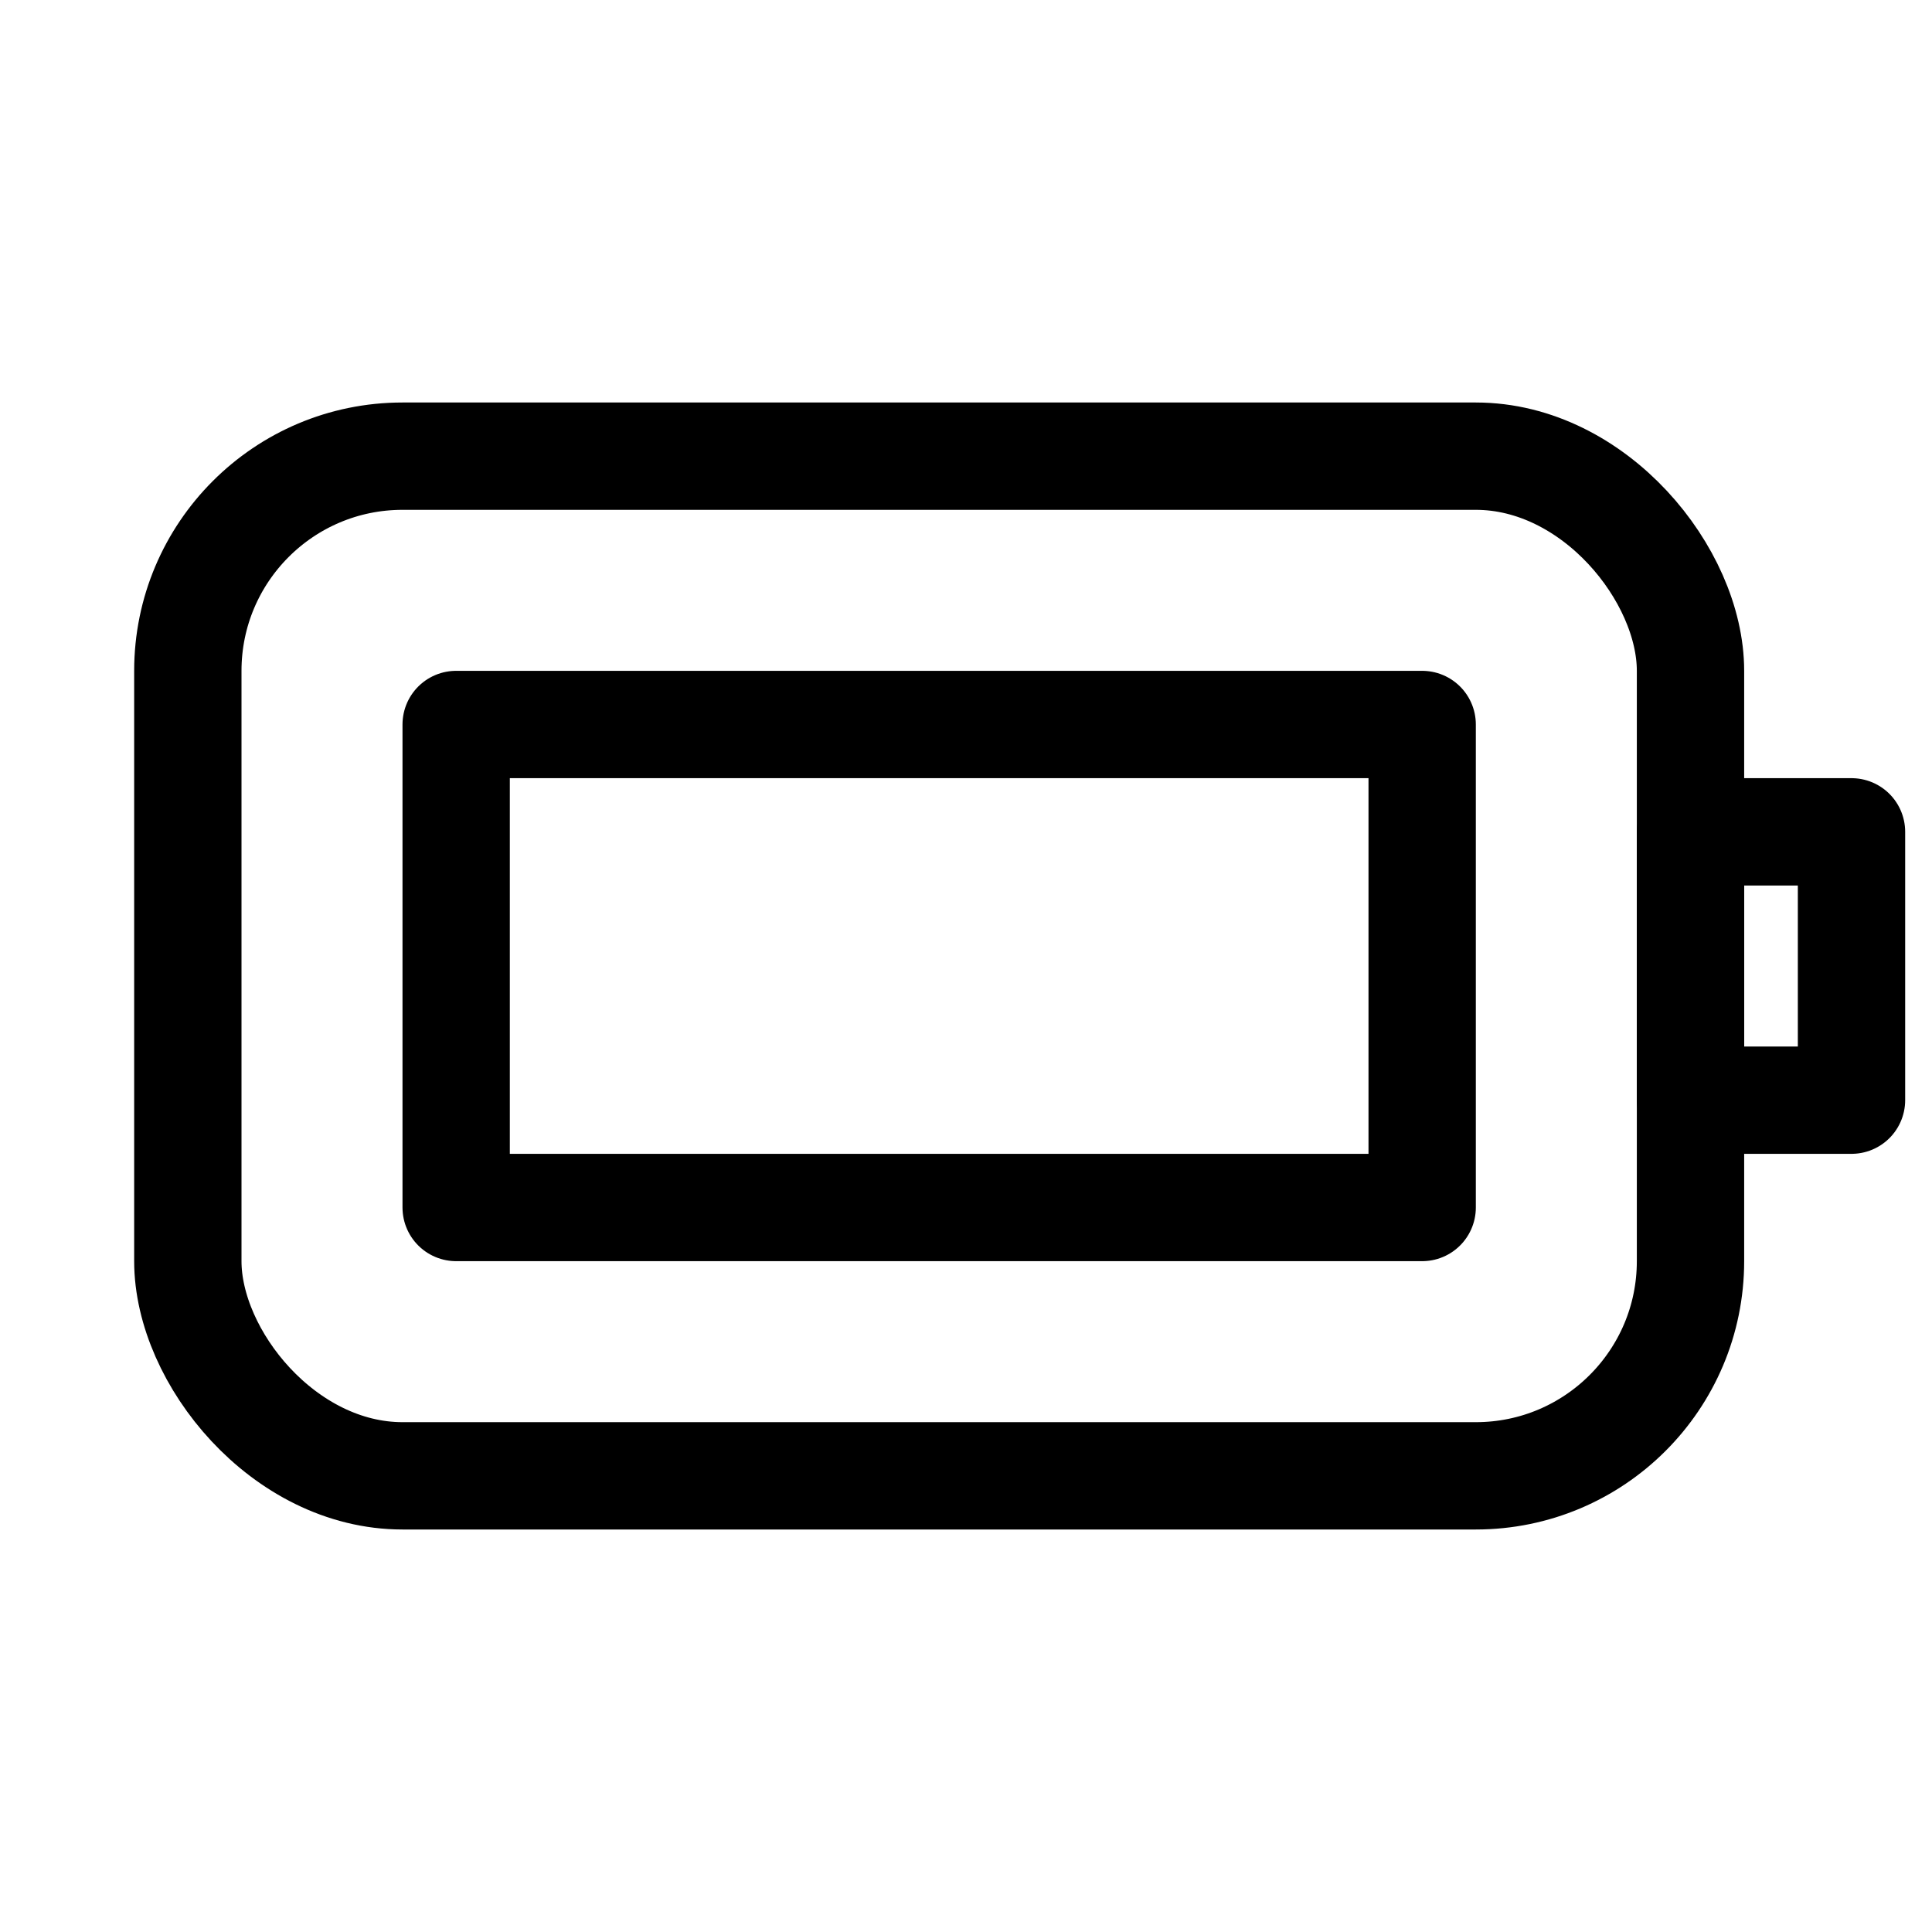 <svg xmlns="http://www.w3.org/2000/svg" height="18" width="18" viewBox="0 0 18 18"><title>battery full</title><g fill="none" stroke="currentColor" class="nc-icon-wrapper"><rect x="1.75" y="4.25" width="14" height="9.5" rx="2" ry="2" stroke-linecap="round" stroke-linejoin="round"></rect><rect x="15.75" y="7.75" width="1.5" height="2.5" stroke-linecap="round" stroke-linejoin="round"></rect><path d="M4.25,11.25V6.75H13.25v4.5H4.25Z" stroke="currentColor" stroke-linecap="round" stroke-linejoin="round"></path></g></svg>